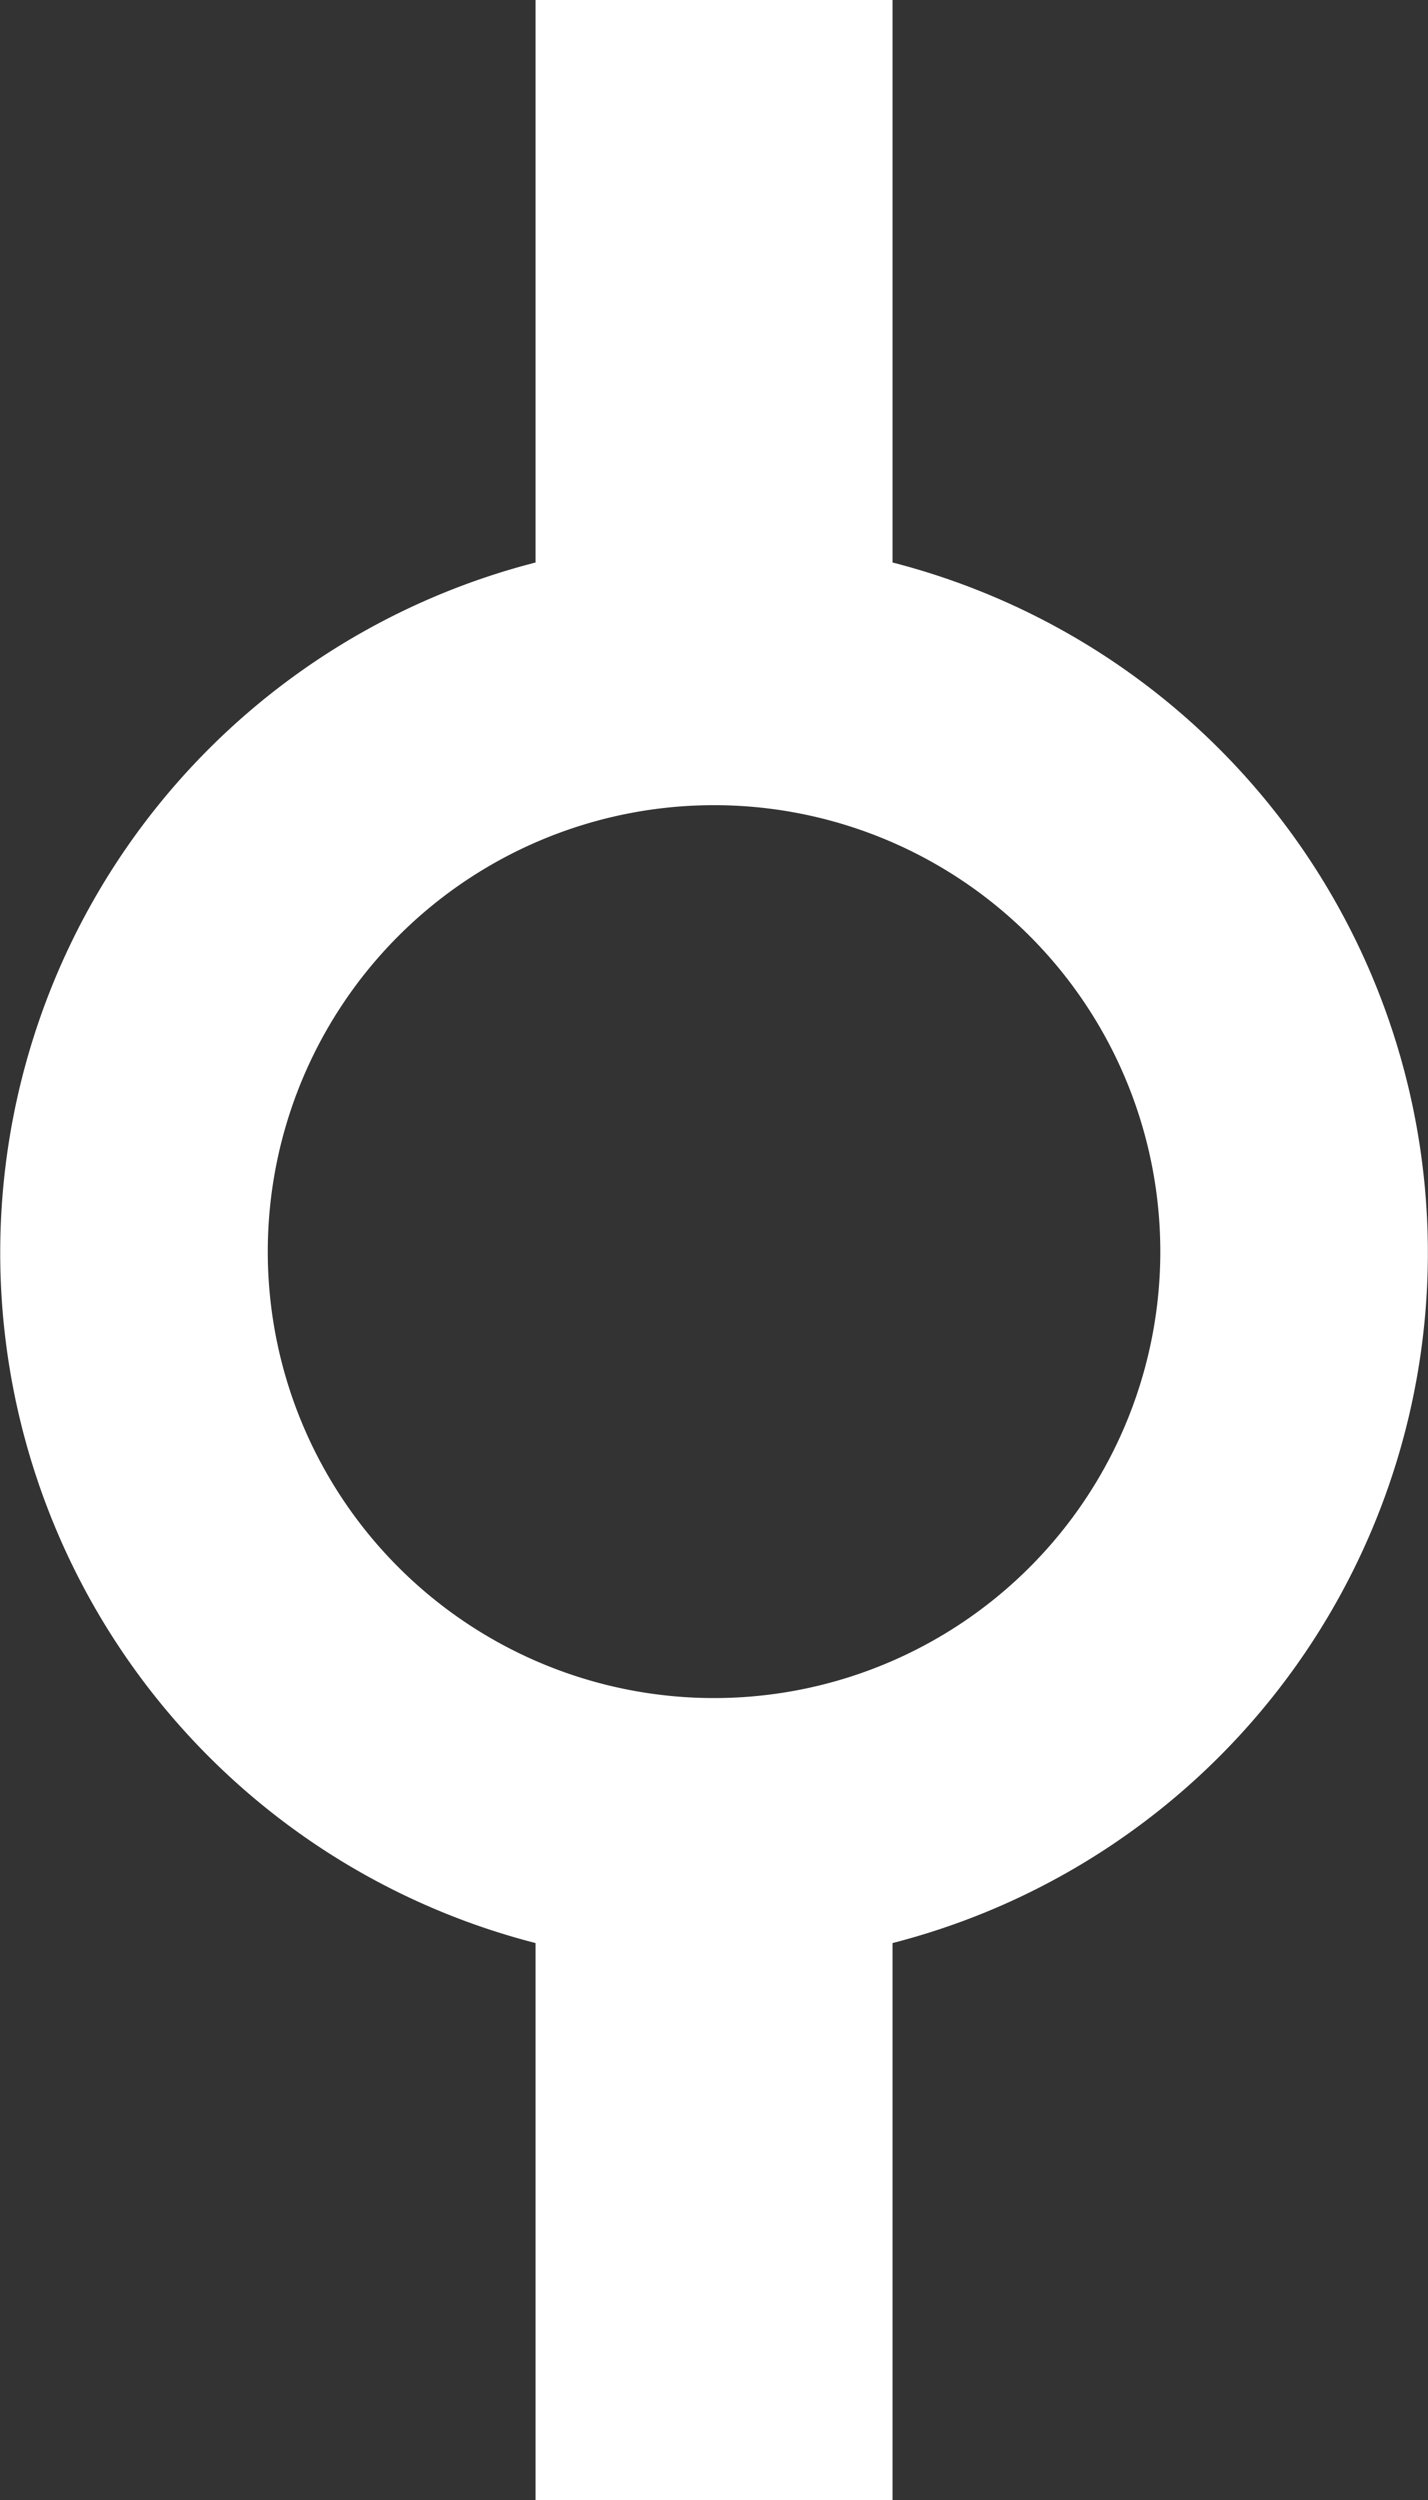 <svg xmlns="http://www.w3.org/2000/svg" width="15.977" height="27.96" viewBox="0 0 15.977 27.96">
  <rect x="0" y="0" width="15.977" height="27.96" fill="#333333" stroke="none"/>
  <path id="icono_commits" d="M59.96,133.991H53.731a7.97,7.97,0,0,0-15.44,0H32v3.994h6.291a7.97,7.97,0,0,0,15.44,0H59.96Zm-13.949,6.99a4.993,4.993,0,1,1,4.98-4.993A4.993,4.993,0,0,1,46.011,140.981Z" transform="translate(143.977 -32) rotate(90)" fill="#fff"/>
</svg>
